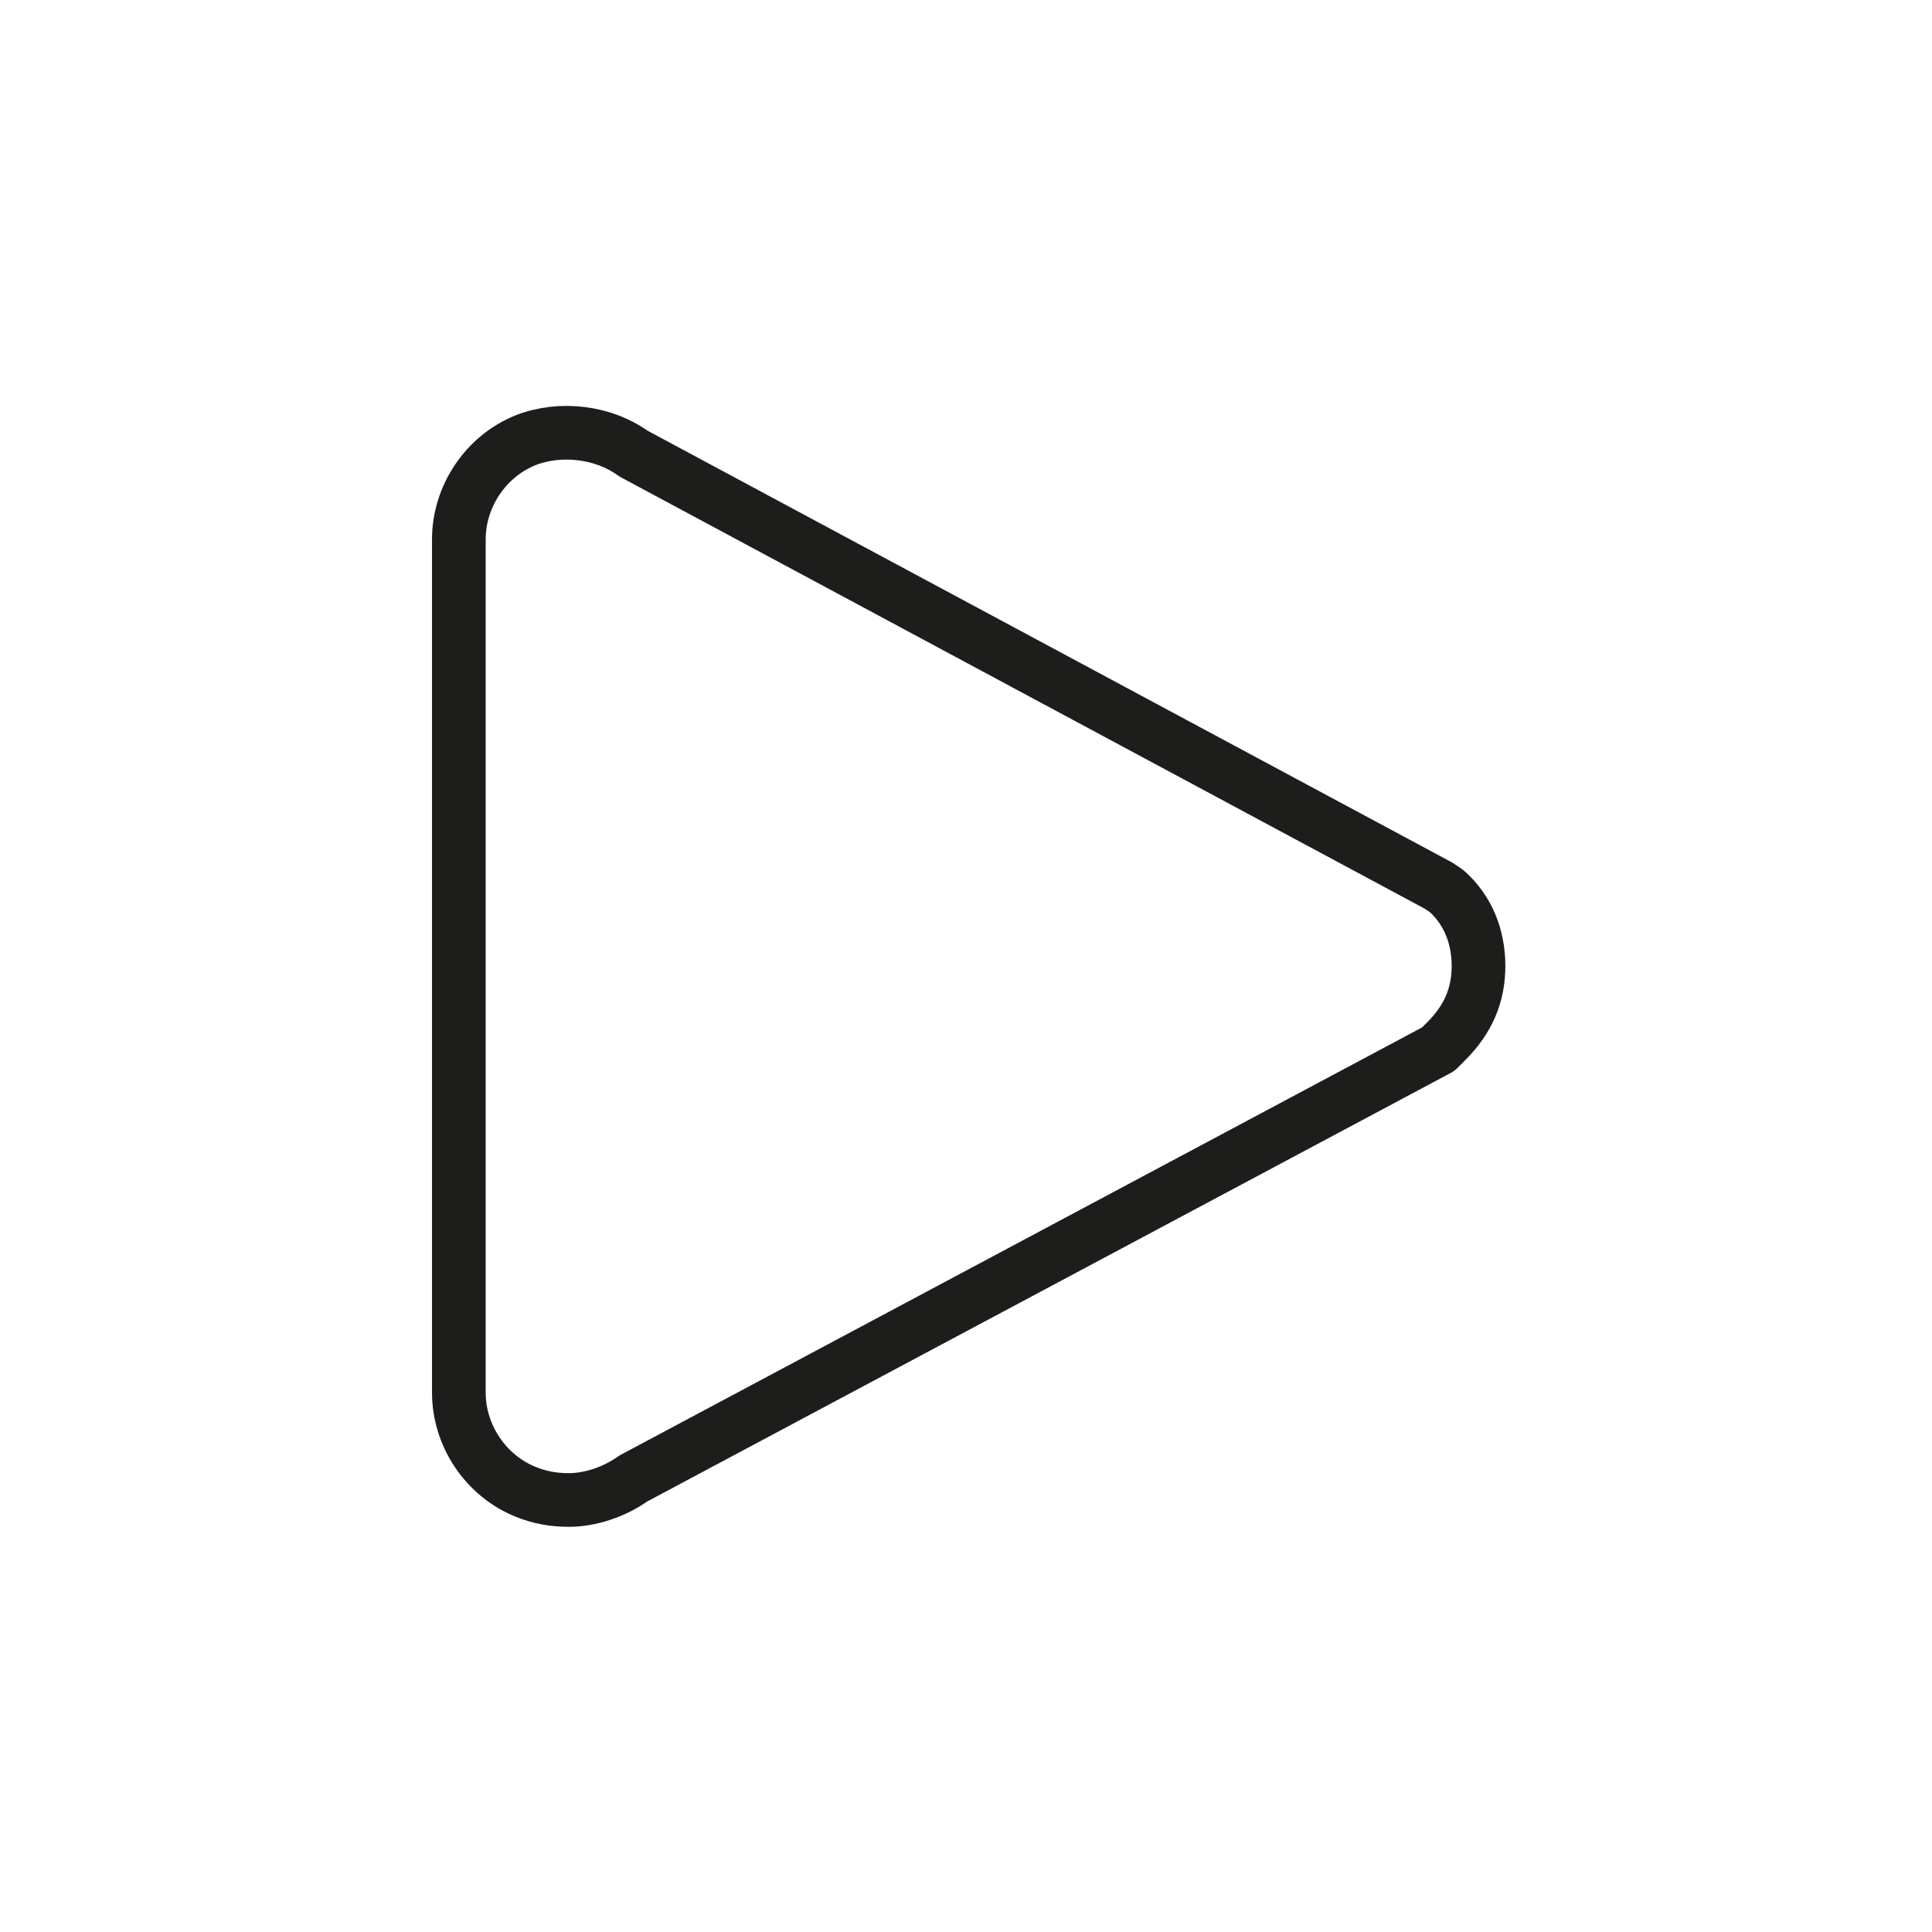 <?xml version="1.0" encoding="utf-8"?>
<!-- Generator: Adobe Illustrator 19.1.0, SVG Export Plug-In . SVG Version: 6.00 Build 0)  -->
<svg version="1.1" id="emoji" xmlns="http://www.w3.org/2000/svg" xmlns:xlink="http://www.w3.org/1999/xlink" x="0px" y="0px"
	 viewBox="0 0 72 72" enable-background="new 0 0 72 72" xml:space="preserve">
<g id="_x25B6__xFE0F_">
	<path fill="none" stroke="#1D1D1B" stroke-width="2" stroke-linejoin="round" stroke-miterlimit="10" d="M19.6,55.6
		c0.5,0.2,1,0.3,1.6,0.3c0.8,0,1.7-0.3,2.4-0.8l30-16l0.3-0.3c0.8-0.8,1.2-1.7,1.2-2.8c0-1.1-0.4-2.1-1.2-2.8L53.6,33l-30-16.1
		c-1.1-0.8-2.7-1-4-0.5c-1.5,0.6-2.5,2.1-2.5,3.7v31.8C17.1,53.5,18.1,55,19.6,55.6z"/>
</g>
</svg>
